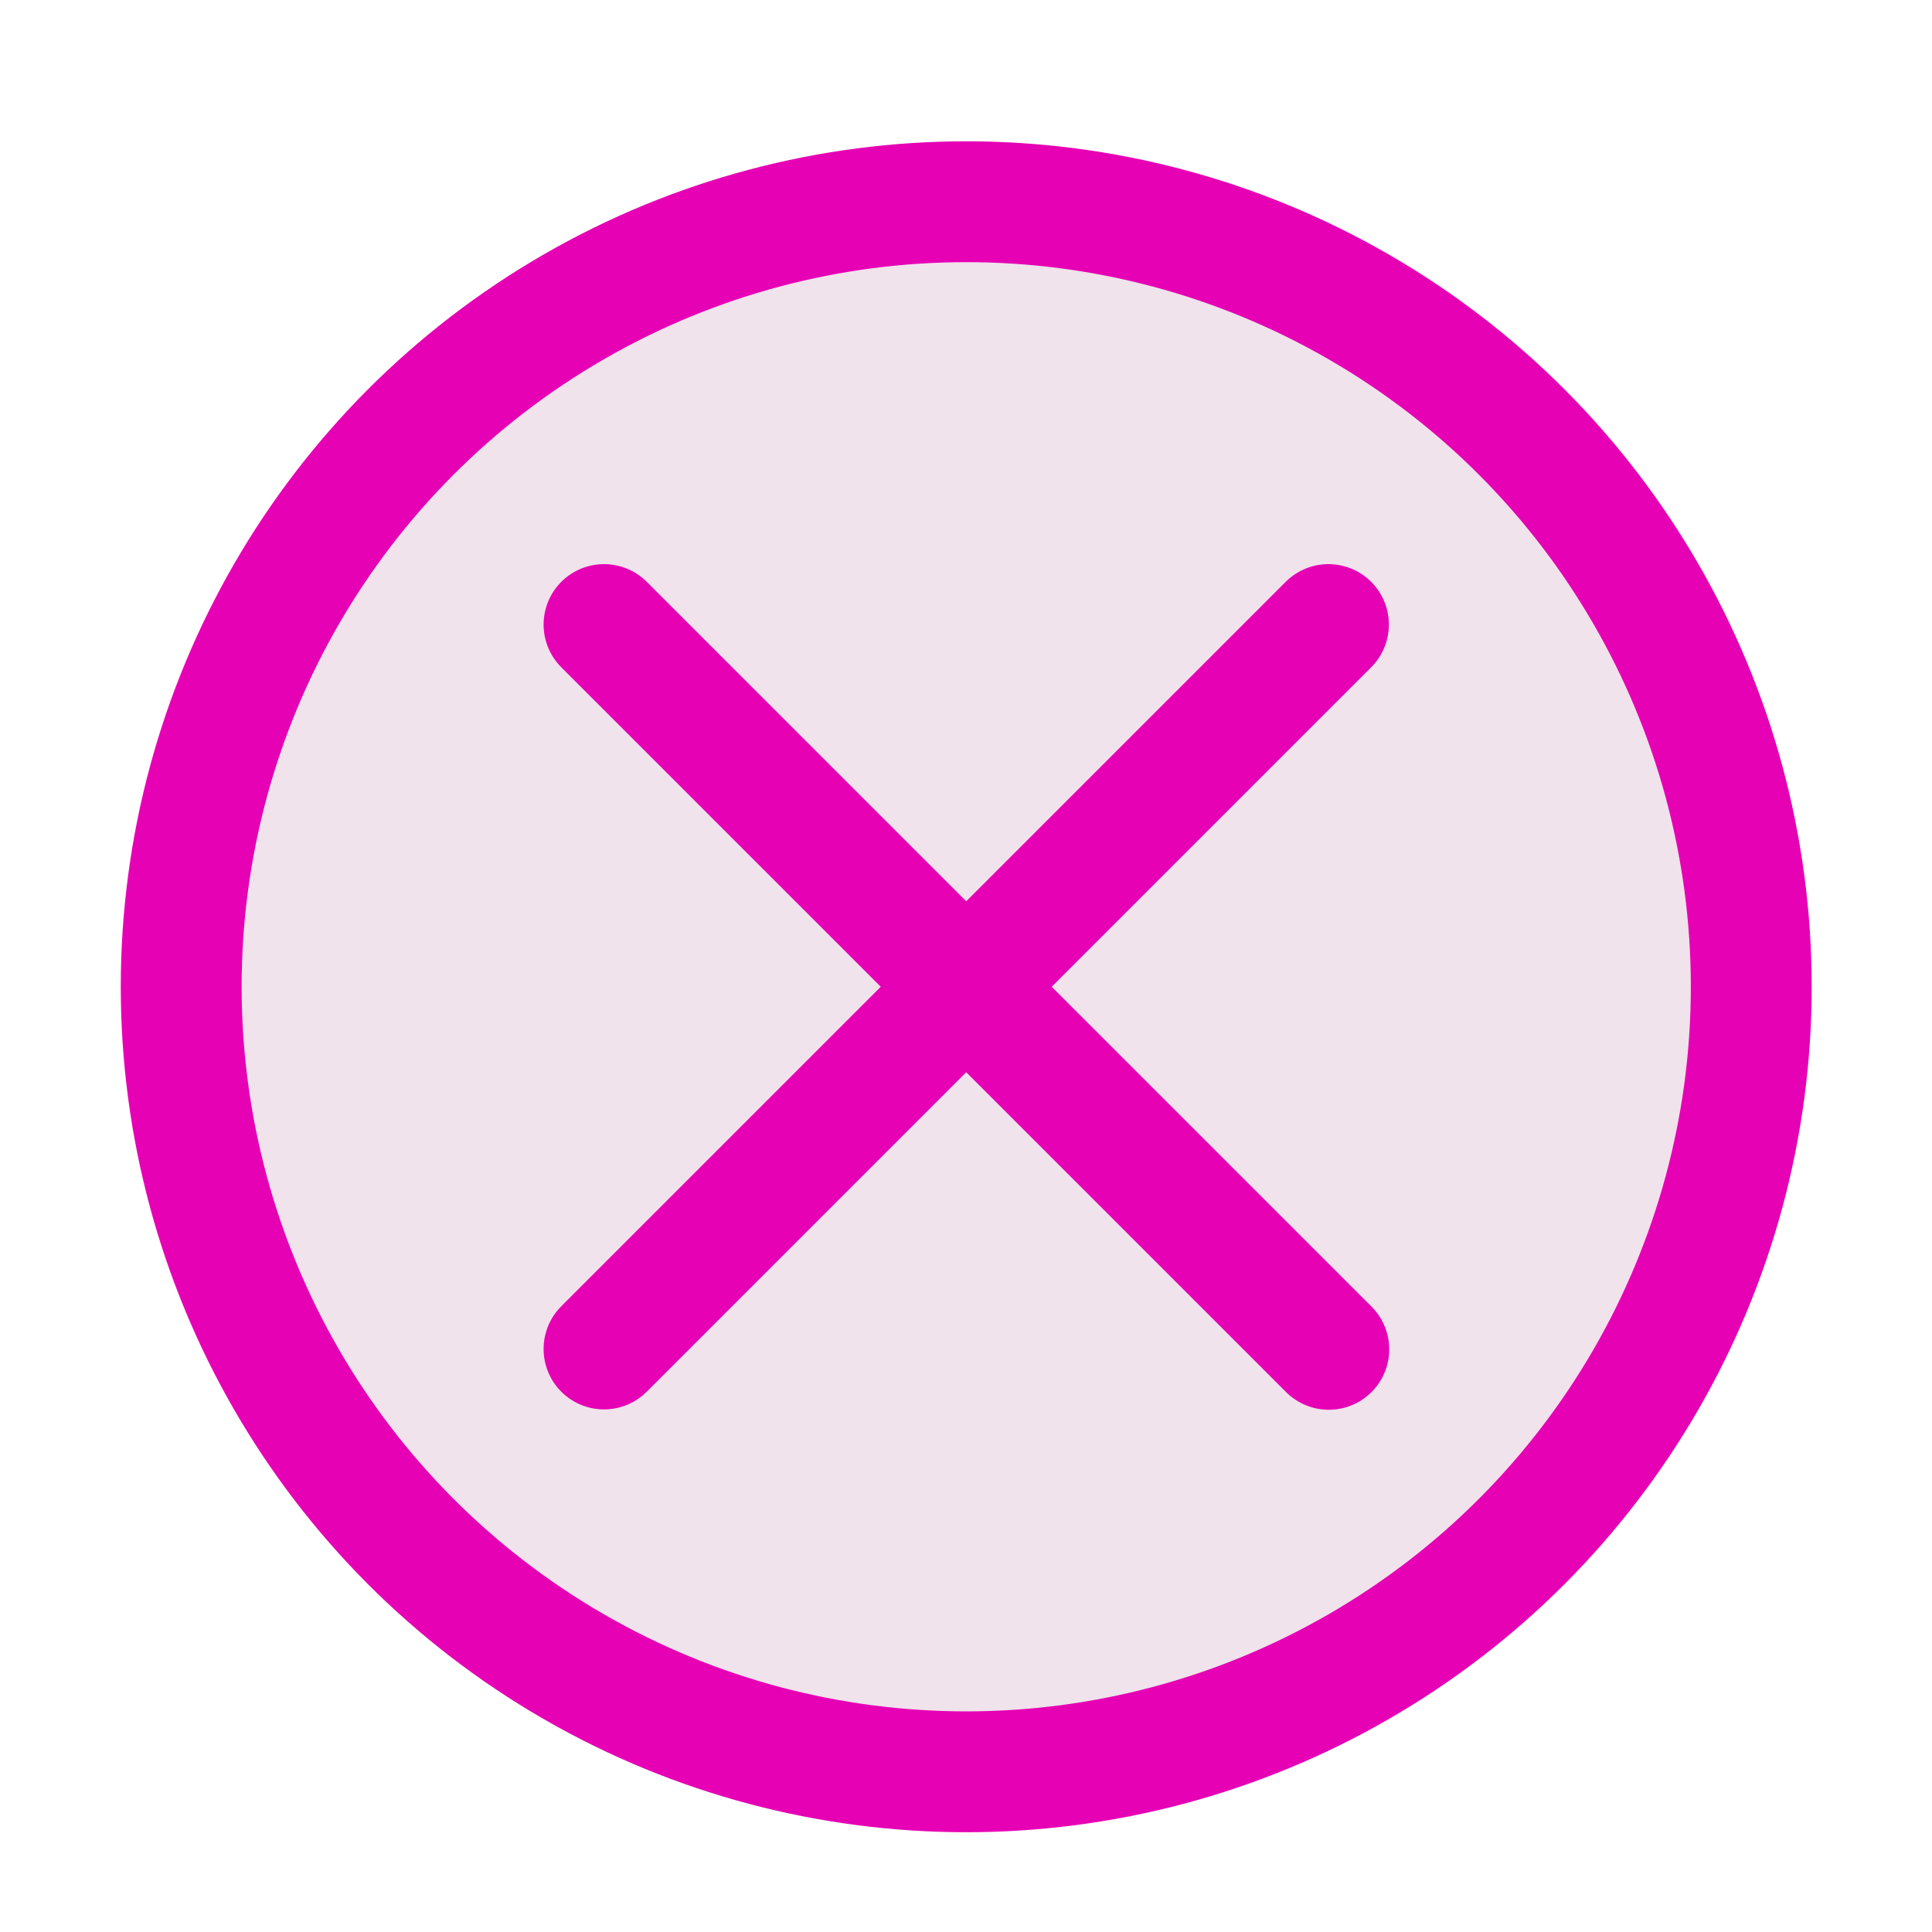 <?xml version="1.0" encoding="UTF-8" standalone="no"?>
<svg
   xmlns:dc="http://purl.org/dc/elements/1.1/"
   xmlns:cc="http://creativecommons.org/ns#"
   xmlns:rdf="http://www.w3.org/1999/02/22-rdf-syntax-ns#"
   xmlns:svg="http://www.w3.org/2000/svg"
   xmlns="http://www.w3.org/2000/svg"
   xmlns:sodipodi="http://sodipodi.sourceforge.net/DTD/sodipodi-0.dtd"
   xmlns:inkscape="http://www.inkscape.org/namespaces/inkscape"
   height="16"
   viewBox="0 0 4.233 4.233"
   width="16"
   version="1.1"
   id="svg79"
   sodipodi:docname="sc_closepreview.svg"
   inkscape:version="0.92.4 (unknown)">
  <defs
     id="defs83" />
  <sodipodi:namedview
     pagecolor="#ffffff"
     bordercolor="#666666"
     borderopacity="1"
     objecttolerance="10"
     gridtolerance="10"
     guidetolerance="10"
     inkscape:pageopacity="0"
     inkscape:pageshadow="2"
     inkscape:window-width="1366"
     inkscape:window-height="707"
     id="namedview81"
     showgrid="true"
     inkscape:zoom="20.85965"
     inkscape:cx="-0.87960231"
     inkscape:cy="7.1064275"
     inkscape:window-x="0"
     inkscape:window-y="0"
     inkscape:window-maximized="1"
     inkscape:current-layer="g77">
    <inkscape:grid
       type="xygrid"
       id="grid895" />
  </sodipodi:namedview>
  <linearGradient
     id="a"
     gradientUnits="userSpaceOnUse"
     x1="3.922"
     x2="3.922"
     y1="291.272"
     y2="295.249">
    <stop
       offset="0"
       stop-color="#ffb5b5"
       id="stop2" />
    <stop
       offset="1"
       stop-color="#ffbfbf"
       stop-opacity="0"
       id="stop4" />
  </linearGradient>
  <radialGradient
     id="b"
     cx="63.344"
     cy="66.742"
     fy="82.694"
     gradientUnits="userSpaceOnUse"
     r="40.33">
    <stop
       offset="0"
       stop-color="#590000"
       id="stop7" />
    <stop
       offset="1"
       stop-color="#590000"
       stop-opacity="0"
       id="stop9" />
  </radialGradient>
  <filter
     id="c">
    <feGaussianBlur
       stdDeviation="1.234"
       id="feGaussianBlur12" />
  </filter>
  <linearGradient
     id="d"
     gradientUnits="userSpaceOnUse"
     x1="3.445"
     x2="3.445"
     y1="292.614"
     y2="295.752">
    <stop
       offset="0"
       stop-color="#fff"
       id="stop15" />
    <stop
       offset="1"
       stop-color="#dfdfdf"
       id="stop17" />
  </linearGradient>
  <filter
     id="e">
    <feGaussianBlur
       stdDeviation=".577"
       id="feGaussianBlur20" />
  </filter>
  <radialGradient
     id="f"
     cx="3.175"
     cy="295.127"
     gradientUnits="userSpaceOnUse"
     r="2.315">
    <stop
       offset="0"
       stop-color="#ff1212"
       id="stop23" />
    <stop
       offset="1"
       stop-color="#750000"
       id="stop25" />
  </radialGradient>
  <radialGradient
     id="g"
     cx="64"
     cy="82"
     gradientUnits="userSpaceOnUse"
     r="37.817">
    <stop
       offset="0"
       stop-color="#f00"
       id="stop28" />
    <stop
       offset="1"
       stop-color="#f00"
       stop-opacity="0"
       id="stop30" />
  </radialGradient>
  <filter
     id="h"
     height="1.269"
     width="1.269"
     x="-.135"
     y="-.135">
    <feGaussianBlur
       stdDeviation="4.243"
       id="feGaussianBlur33" />
  </filter>
  <filter
     id="i"
     color-interpolation-filters="sRGB"
     height="1.026"
     width="1.026"
     x="-.013"
     y="-.013">
    <feGaussianBlur
       stdDeviation=".026"
       id="feGaussianBlur36" />
  </filter>
  <radialGradient
     id="j"
     cx="3.175"
     cy="291.708"
     gradientTransform="matrix(1 0 -0 .3 0 204.196)"
     gradientUnits="userSpaceOnUse"
     r="2.646">
    <stop
       offset="0"
       stop-color="#fff"
       id="stop39" />
    <stop
       offset="1"
       stop-color="#fff"
       stop-opacity="0"
       id="stop41" />
  </radialGradient>
  <linearGradient
     id="k"
     gradientUnits="userSpaceOnUse"
     x1="3.763"
     x2="4.35"
     y1="291.475"
     y2="296.175">
    <stop
       offset="0"
       stop-color="#8c0000"
       id="stop44" />
    <stop
       offset="1"
       stop-color="#470000"
       id="stop46" />
  </linearGradient>
  <linearGradient
     id="l"
     gradientUnits="userSpaceOnUse"
     x1="3.175"
     x2="3.175"
     y1="296.206"
     y2="291.708">
    <stop
       offset="0"
       stop-color="#ff7e00"
       id="stop49" />
    <stop
       offset="1"
       stop-color="#ff7e00"
       stop-opacity="0"
       id="stop51" />
  </linearGradient>
  <filter
     id="m"
     color-interpolation-filters="sRGB"
     height="1.024"
     width="1.024"
     x="-.012"
     y="-.012">
    <feGaussianBlur
       stdDeviation=".024"
       id="feGaussianBlur54" />
  </filter>
  <g
     transform="matrix(0.8,0,0,0.8,-0.423,-232.898)"
     id="g77">
    <circle
       style="opacity:1;fill:#f0e3ec;fill-opacity:1;fill-rule:evenodd;stroke:#e602b4;stroke-width:0.331;stroke-linecap:round;stroke-linejoin:round;stroke-miterlimit:4;stroke-dasharray:none;stroke-dashoffset:0;stroke-opacity:1;paint-order:markers fill stroke"
       id="path897"
       cx="3.175"
       cy="293.825"
       r="2.15" />
    <path
       style="fill:#e602b4;stroke:#e602b4;stroke-width:0.331px;stroke-linecap:round;stroke-linejoin:round;stroke-opacity:1"
       d="m 2.183,292.833 1.985,1.985"
       id="path899"
       inkscape:connector-curvature="0" />
    <path
       style="fill:#e602b4;stroke:#e602b4;stroke-width:0.331px;stroke-linecap:round;stroke-linejoin:round;stroke-opacity:1"
       d="M 2.183,294.817 4.167,292.833"
       id="path901"
       inkscape:connector-curvature="0" />
  </g>
</svg>
